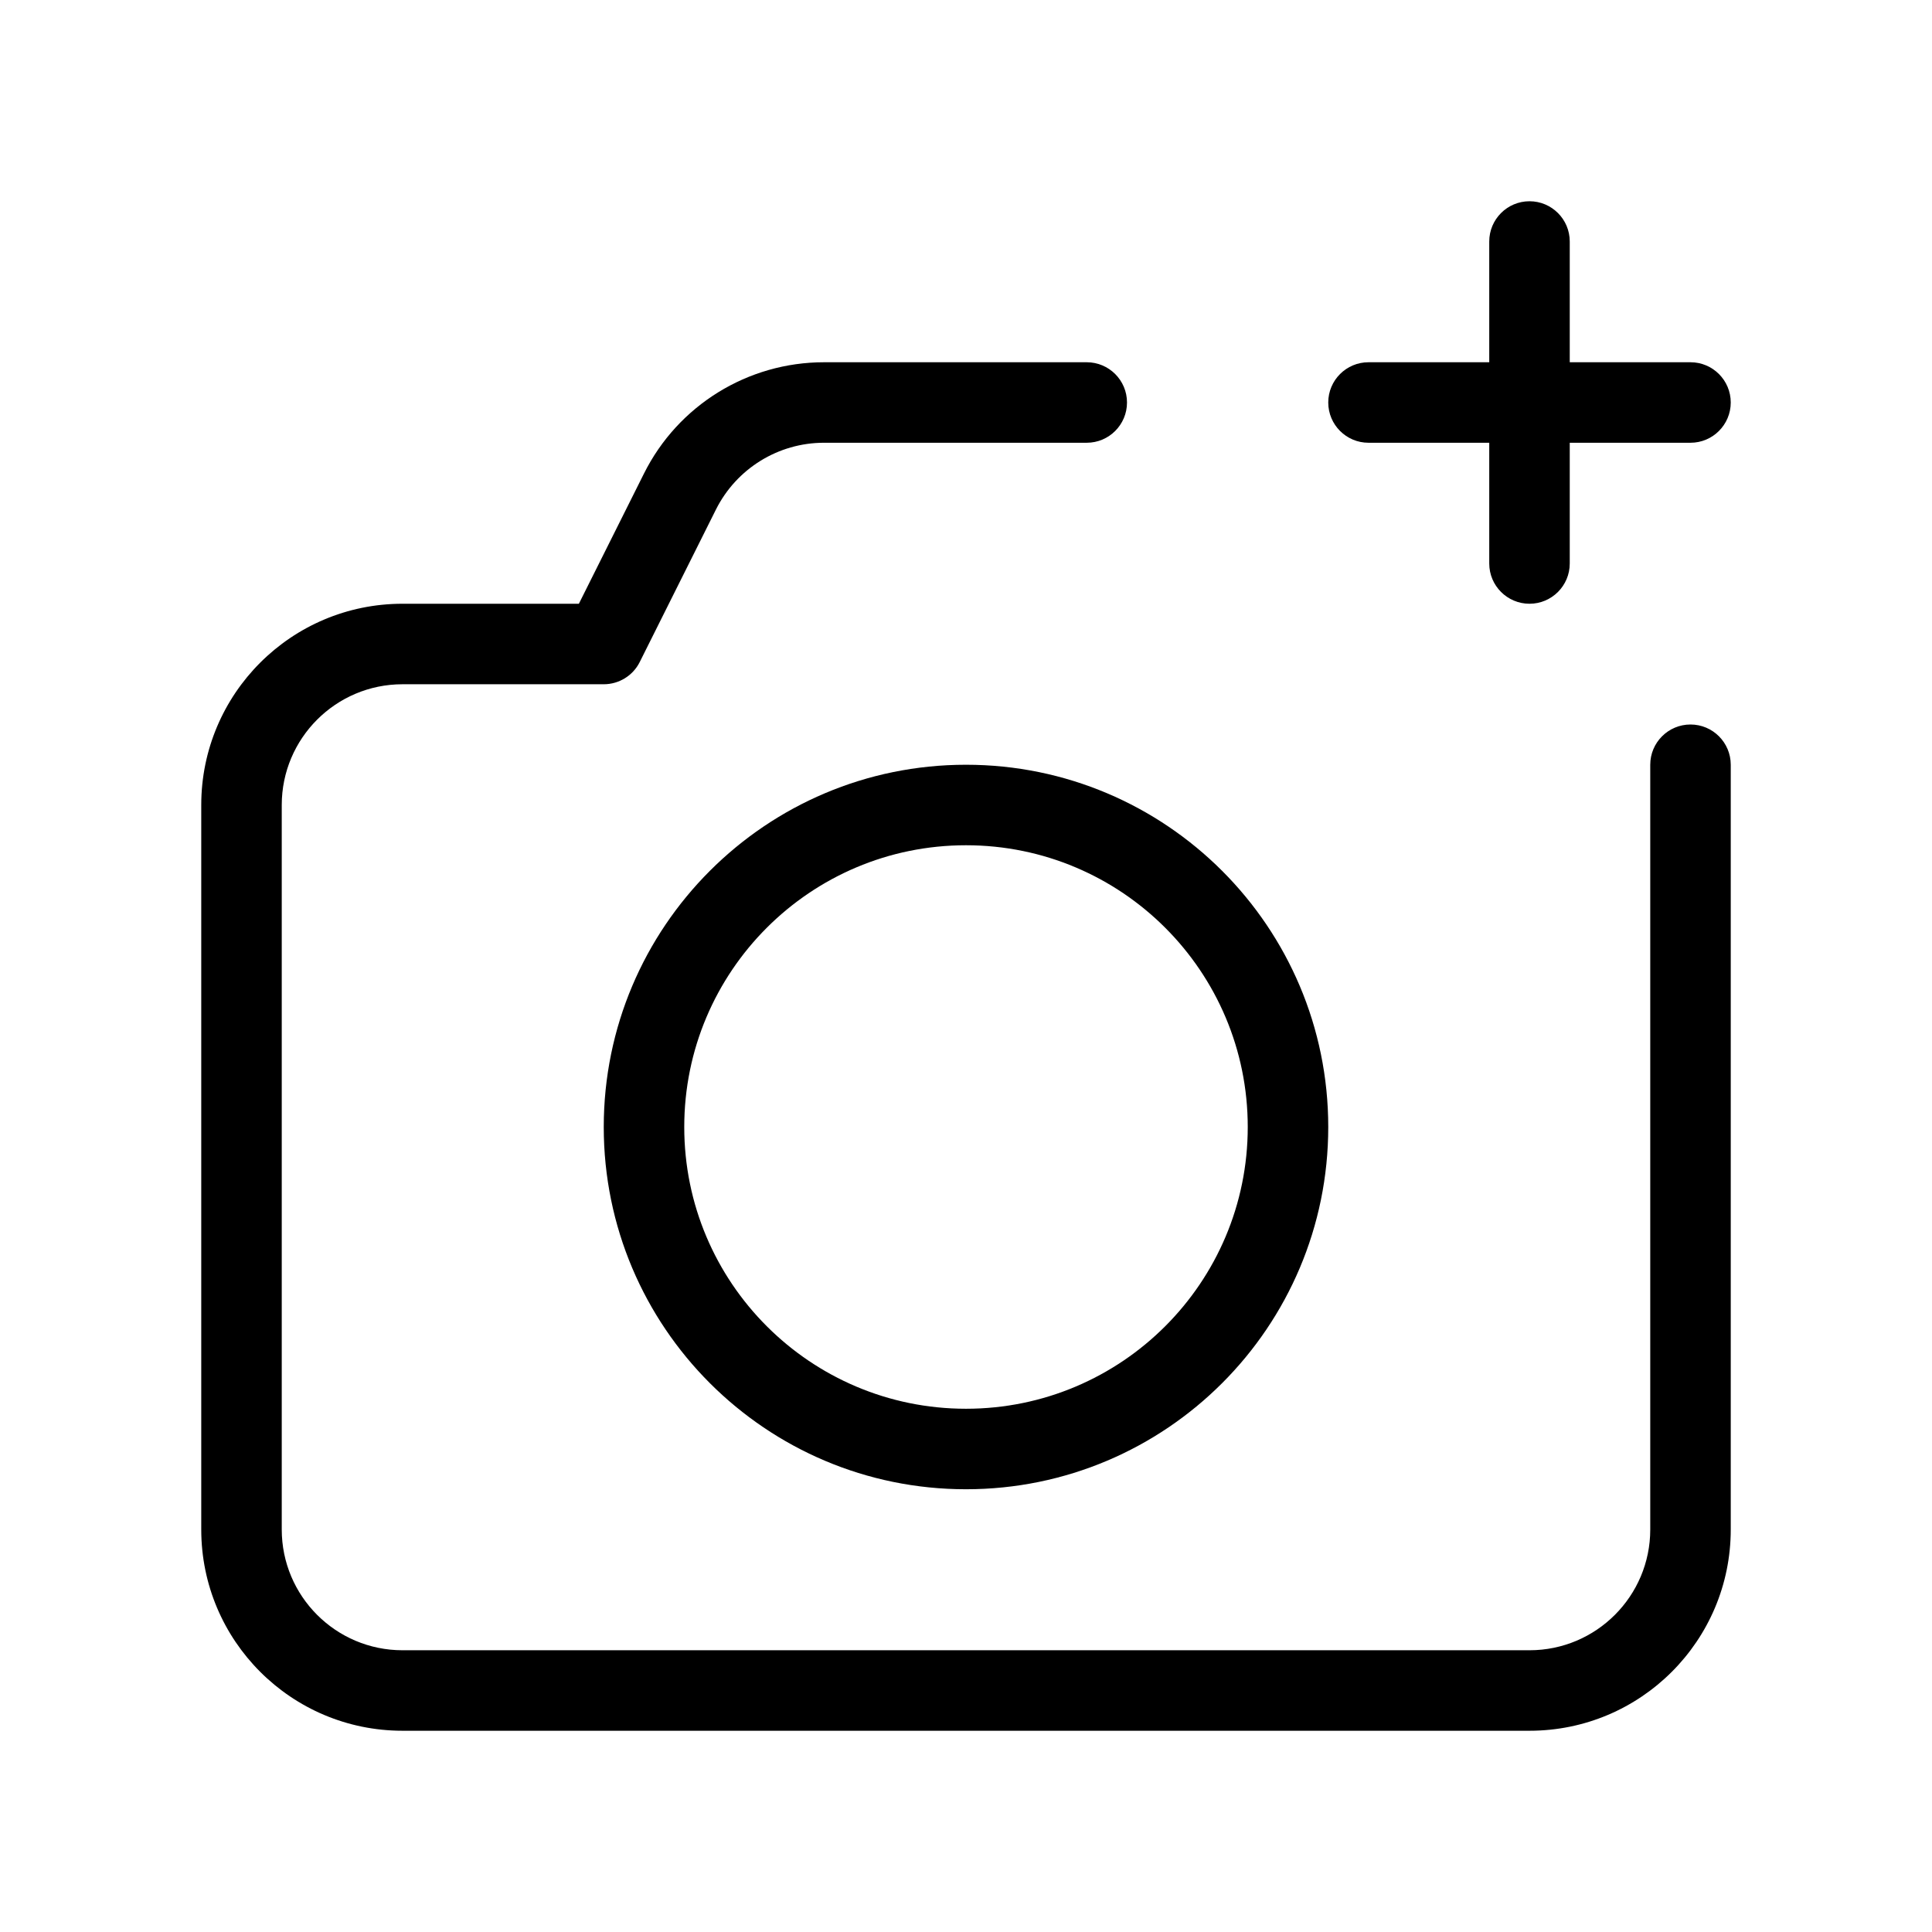 <svg xmlns="http://www.w3.org/2000/svg" width="24" height="24" fill="none" viewBox="0 0 24 24" id="camera-plus"><path fill="#000" fill-rule="evenodd" d="M10.236 5.5C9.668 5.5 9.149 5.821 8.894 6.329L7.947 8.224C7.863 8.393 7.689 8.5 7.5 8.5H5C4.172 8.5 3.5 9.172 3.5 10V19C3.5 19.828 4.172 20.5 5 20.5H19C19.828 20.5 20.5 19.828 20.5 19V9.5C20.5 9.224 20.724 9 21 9C21.276 9 21.5 9.224 21.5 9.5V19C21.5 20.381 20.381 21.5 19 21.5H5C3.619 21.5 2.5 20.381 2.5 19V10C2.5 8.619 3.619 7.5 5 7.5H7.191L8 5.882C8.423 5.035 9.289 4.5 10.236 4.5H13.5C13.776 4.5 14 4.724 14 5C14 5.276 13.776 5.5 13.5 5.5H10.236Z" clip-rule="evenodd"></path><path fill="#000" fill-rule="evenodd" d="M12 10.5C10.067 10.5 8.5 12.067 8.5 14 8.5 15.933 10.067 17.5 12 17.5 13.933 17.5 15.5 15.933 15.5 14 15.5 12.067 13.933 10.5 12 10.5zM7.5 14C7.5 11.515 9.515 9.5 12 9.5 14.485 9.5 16.5 11.515 16.5 14 16.5 16.485 14.485 18.5 12 18.5 9.515 18.5 7.5 16.485 7.5 14zM16.5 5C16.5 4.724 16.724 4.5 17 4.5H21C21.276 4.5 21.5 4.724 21.5 5 21.5 5.276 21.276 5.5 21 5.5H17C16.724 5.5 16.5 5.276 16.5 5z" clip-rule="evenodd"></path><path fill="#000" fill-rule="evenodd" d="M19 7.5C18.724 7.5 18.5 7.276 18.5 7L18.5 3C18.5 2.724 18.724 2.5 19 2.5C19.276 2.5 19.5 2.724 19.5 3L19.5 7C19.5 7.276 19.276 7.5 19 7.5Z" clip-rule="evenodd"></path></svg>